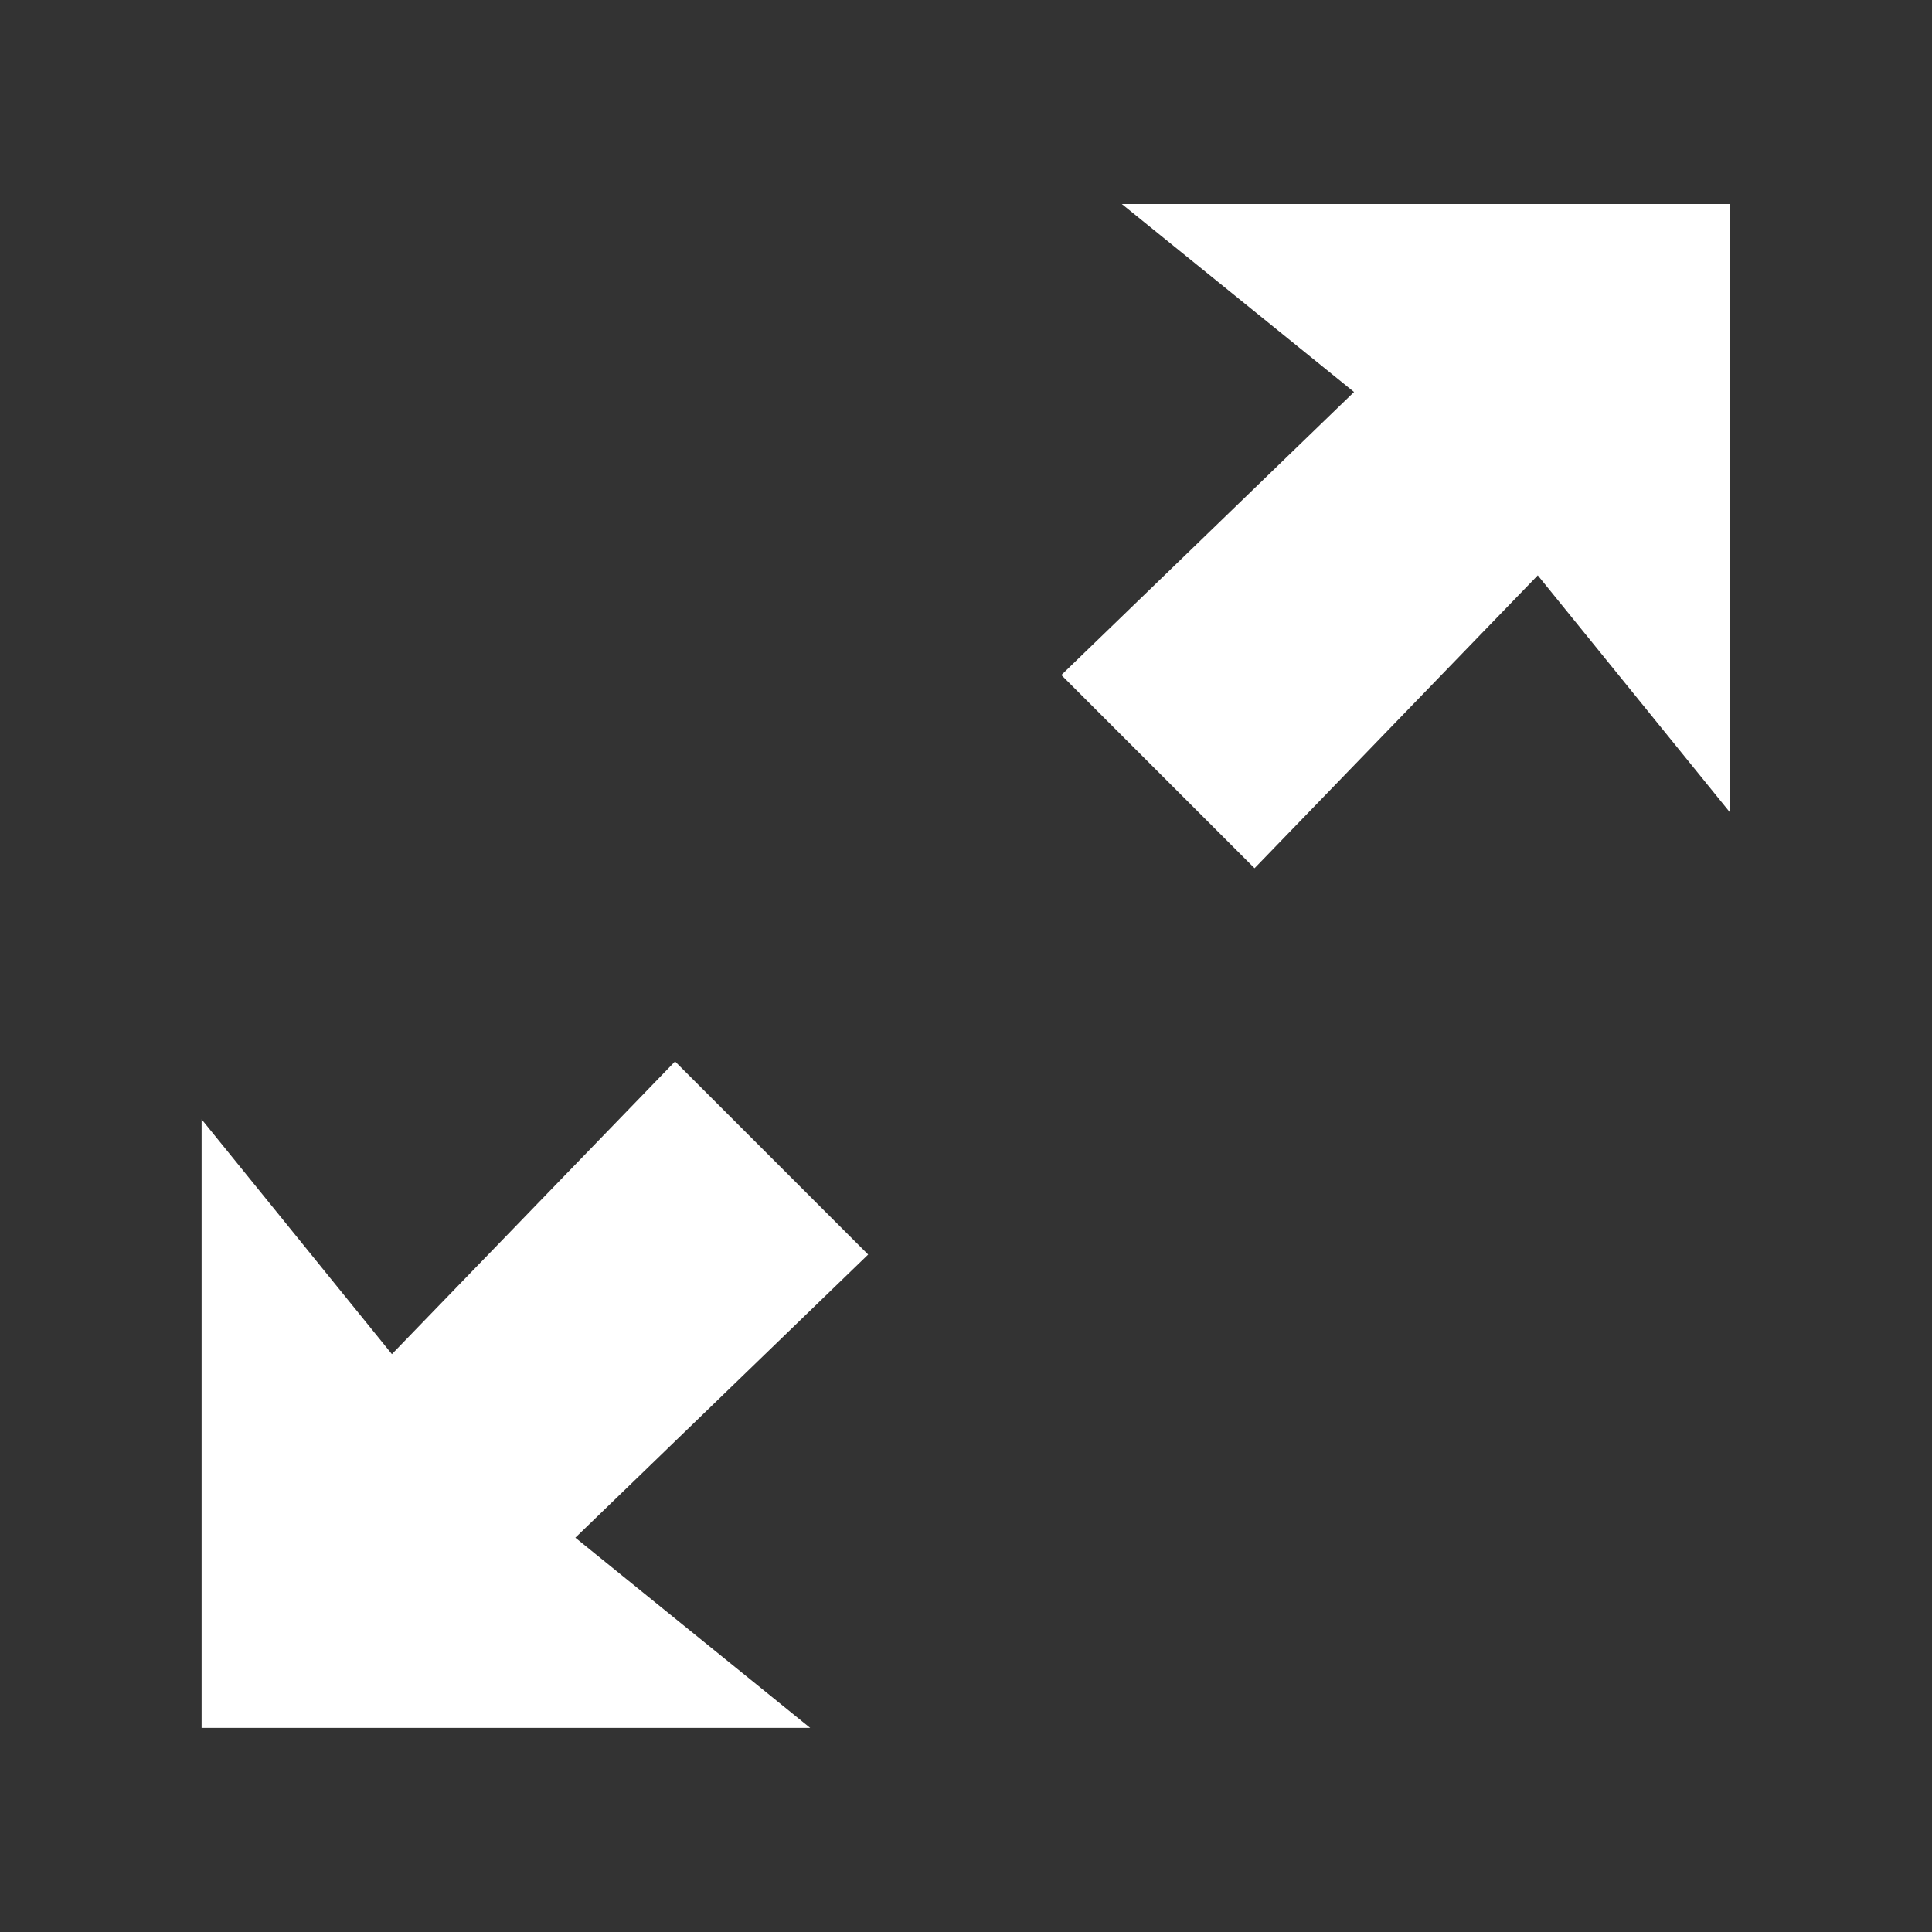 <?xml version="1.0" encoding="utf-8"?>
<!-- Generated by IcoMoon.io -->
<!DOCTYPE svg PUBLIC "-//W3C//DTD SVG 1.1//EN" "http://www.w3.org/Graphics/SVG/1.1/DTD/svg11.dtd">
<svg version="1.1" xmlns="http://www.w3.org/2000/svg" xmlns:xlink="http://www.w3.org/1999/xlink" width="20" height="20" viewBox="0 0 20 20">
<rect x="0" y="0" width="20" height="20" fill="#333333" stroke="none"/>
<g id="icomoon-ignore">
</g>
<path d="M11.613 2.112l2.404 1.946-3.030 2.93 2 2 2.932-3.032 1.992 2.457v-6.301h-6.298zM6.988 10.988l-2.931 3.030-1.97-2.431v6.3h6.3l-2.431-1.969 3.031-2.931-1.999-1.999z" fill="#ffffff"></path>
</svg>
